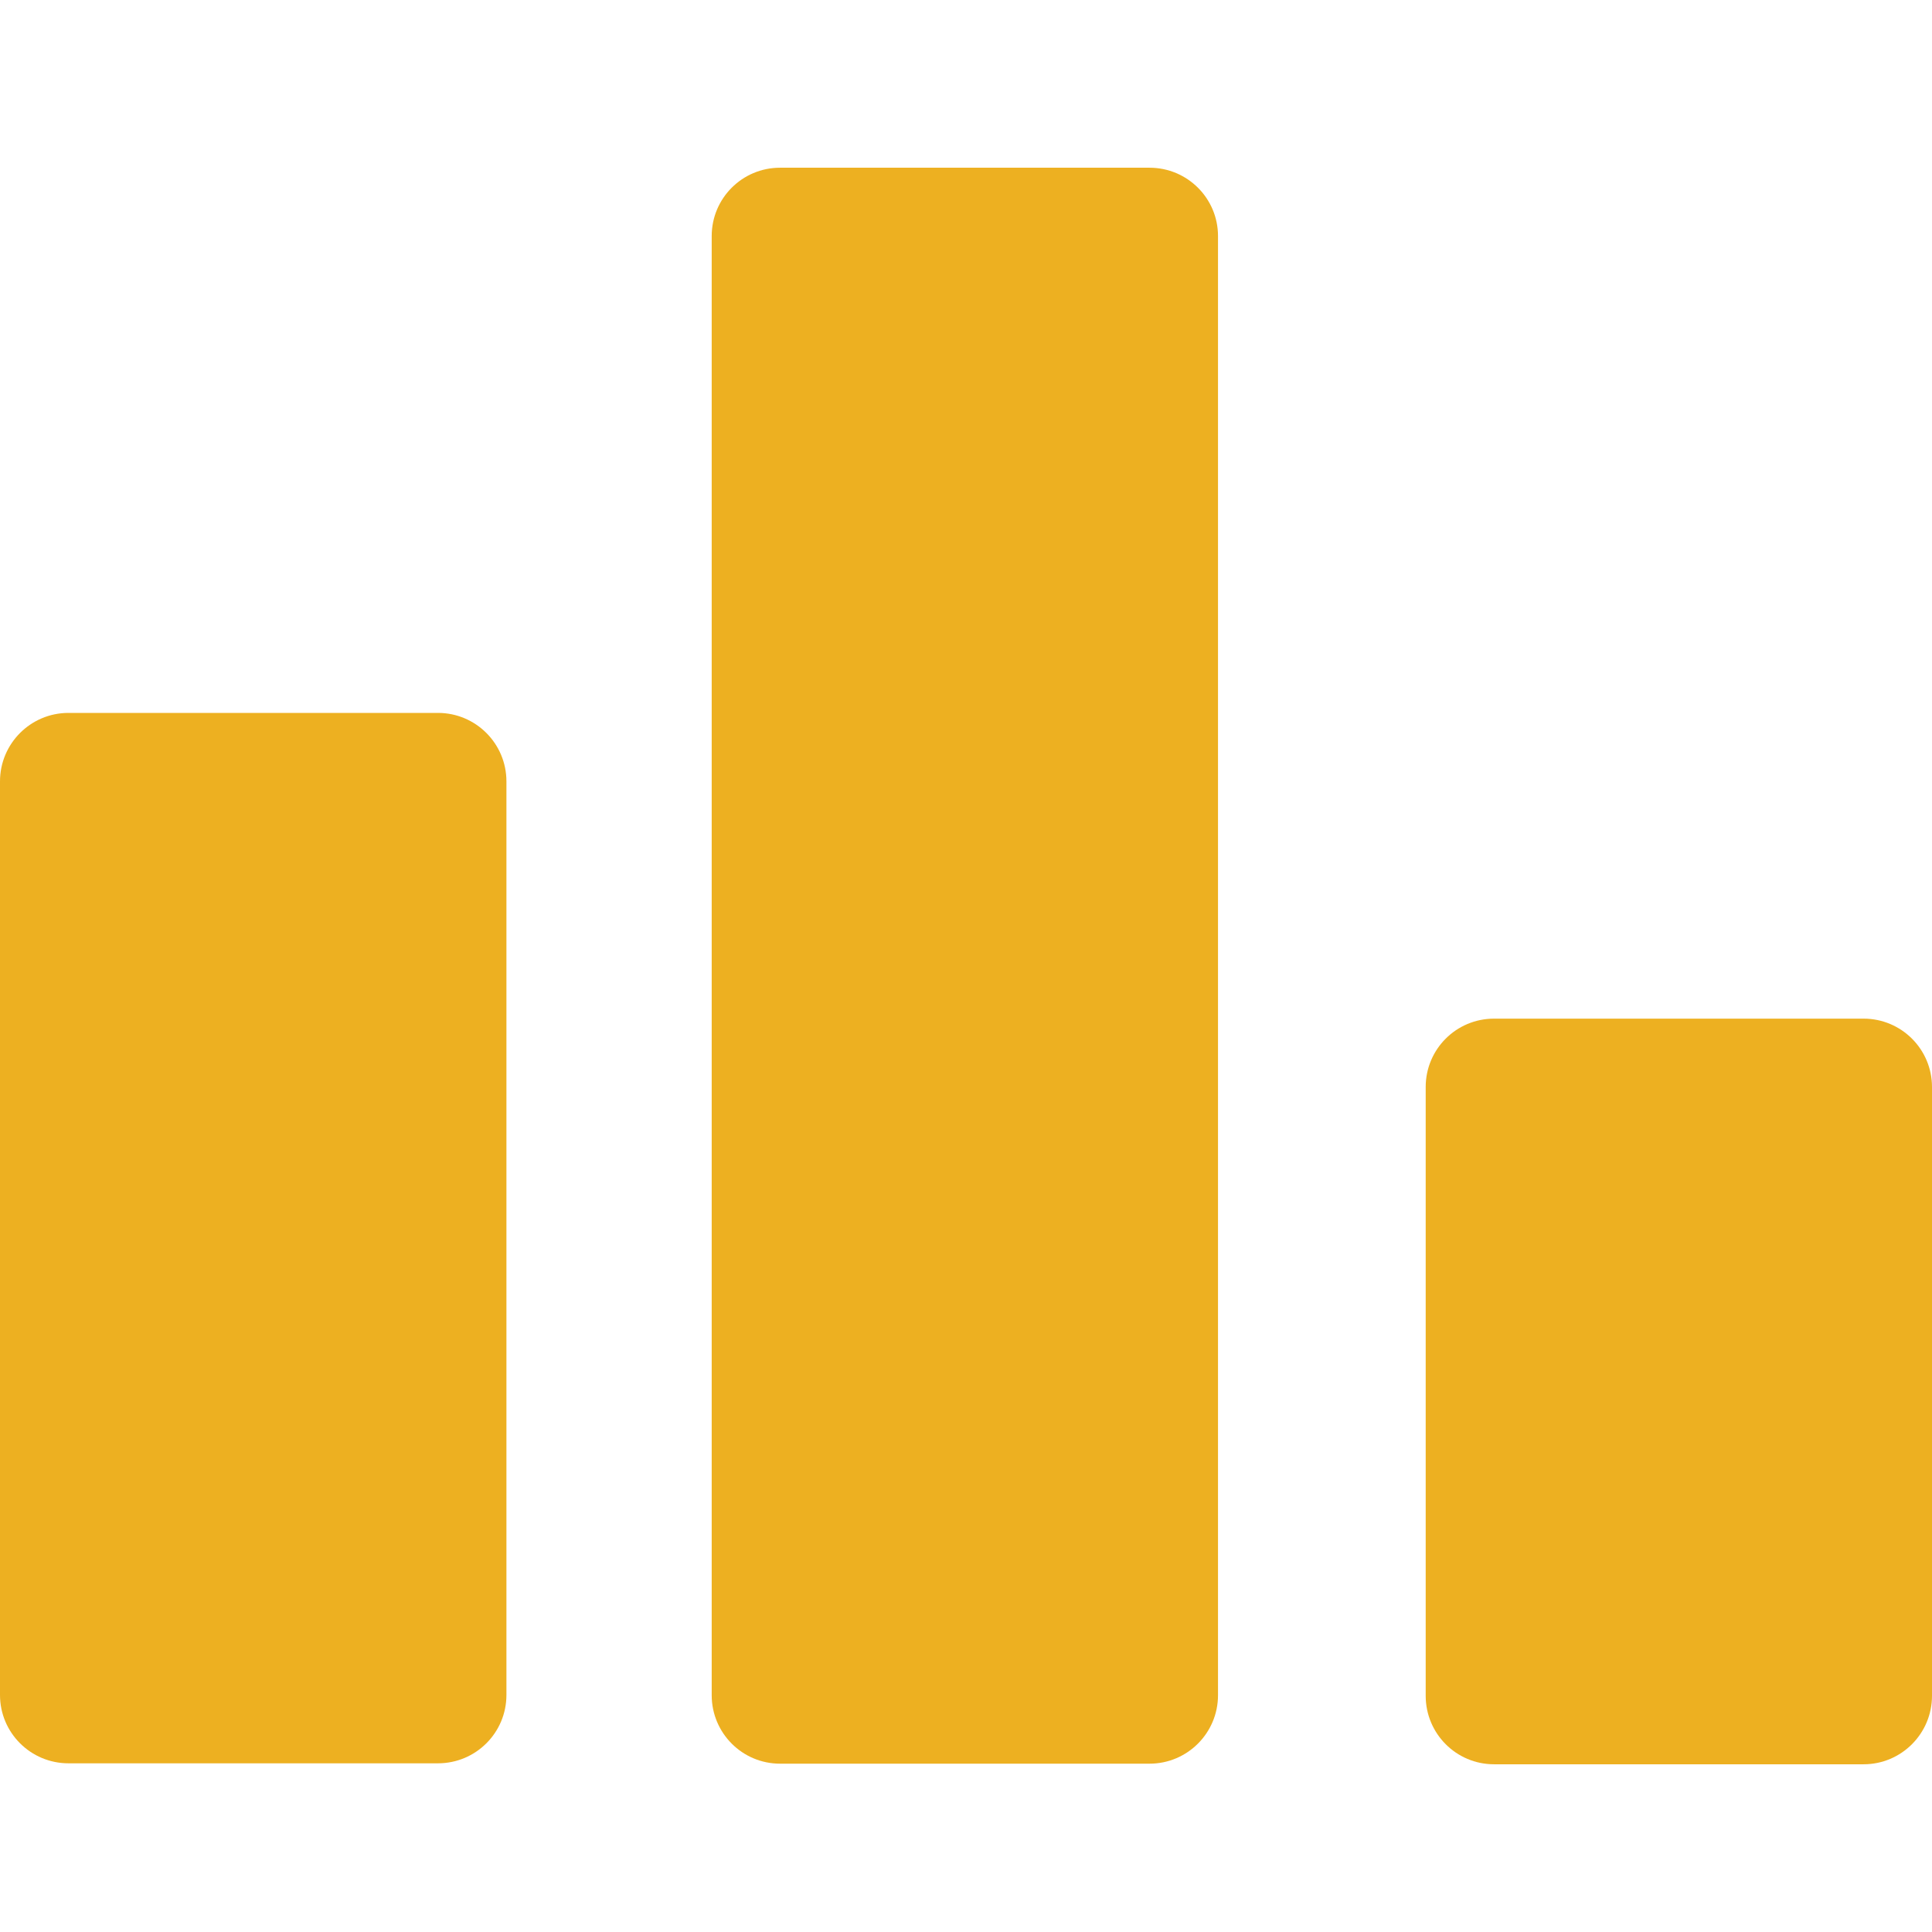 <svg width="16" height="16" viewBox="0 0 16 16" fill="none" xmlns="http://www.w3.org/2000/svg">
<path d="M9.52 1.389H6.46C6.147 1.389 5.894 1.642 5.894 1.955V14.039C5.894 14.352 6.147 14.606 6.46 14.606H9.52C9.833 14.606 10.087 14.352 10.087 14.039V1.955C10.087 1.642 9.833 1.389 9.52 1.389Z" fill="#EDB021"/>
<path d="M15.434 8.436H12.373C12.06 8.436 11.807 8.689 11.807 9.002V14.044C11.807 14.357 12.06 14.611 12.373 14.611H15.434C15.746 14.611 16 14.357 16 14.044V9.002C16 8.689 15.746 8.436 15.434 8.436Z" fill="#EDB021"/>
<path d="M3.627 5.904H0.567C0.254 5.904 0 6.158 0 6.471V14.037C0 14.35 0.254 14.603 0.567 14.603H3.627C3.94 14.603 4.194 14.35 4.194 14.037V6.471C4.194 6.158 3.94 5.904 3.627 5.904Z" fill="#EDB021"/>
</svg>

